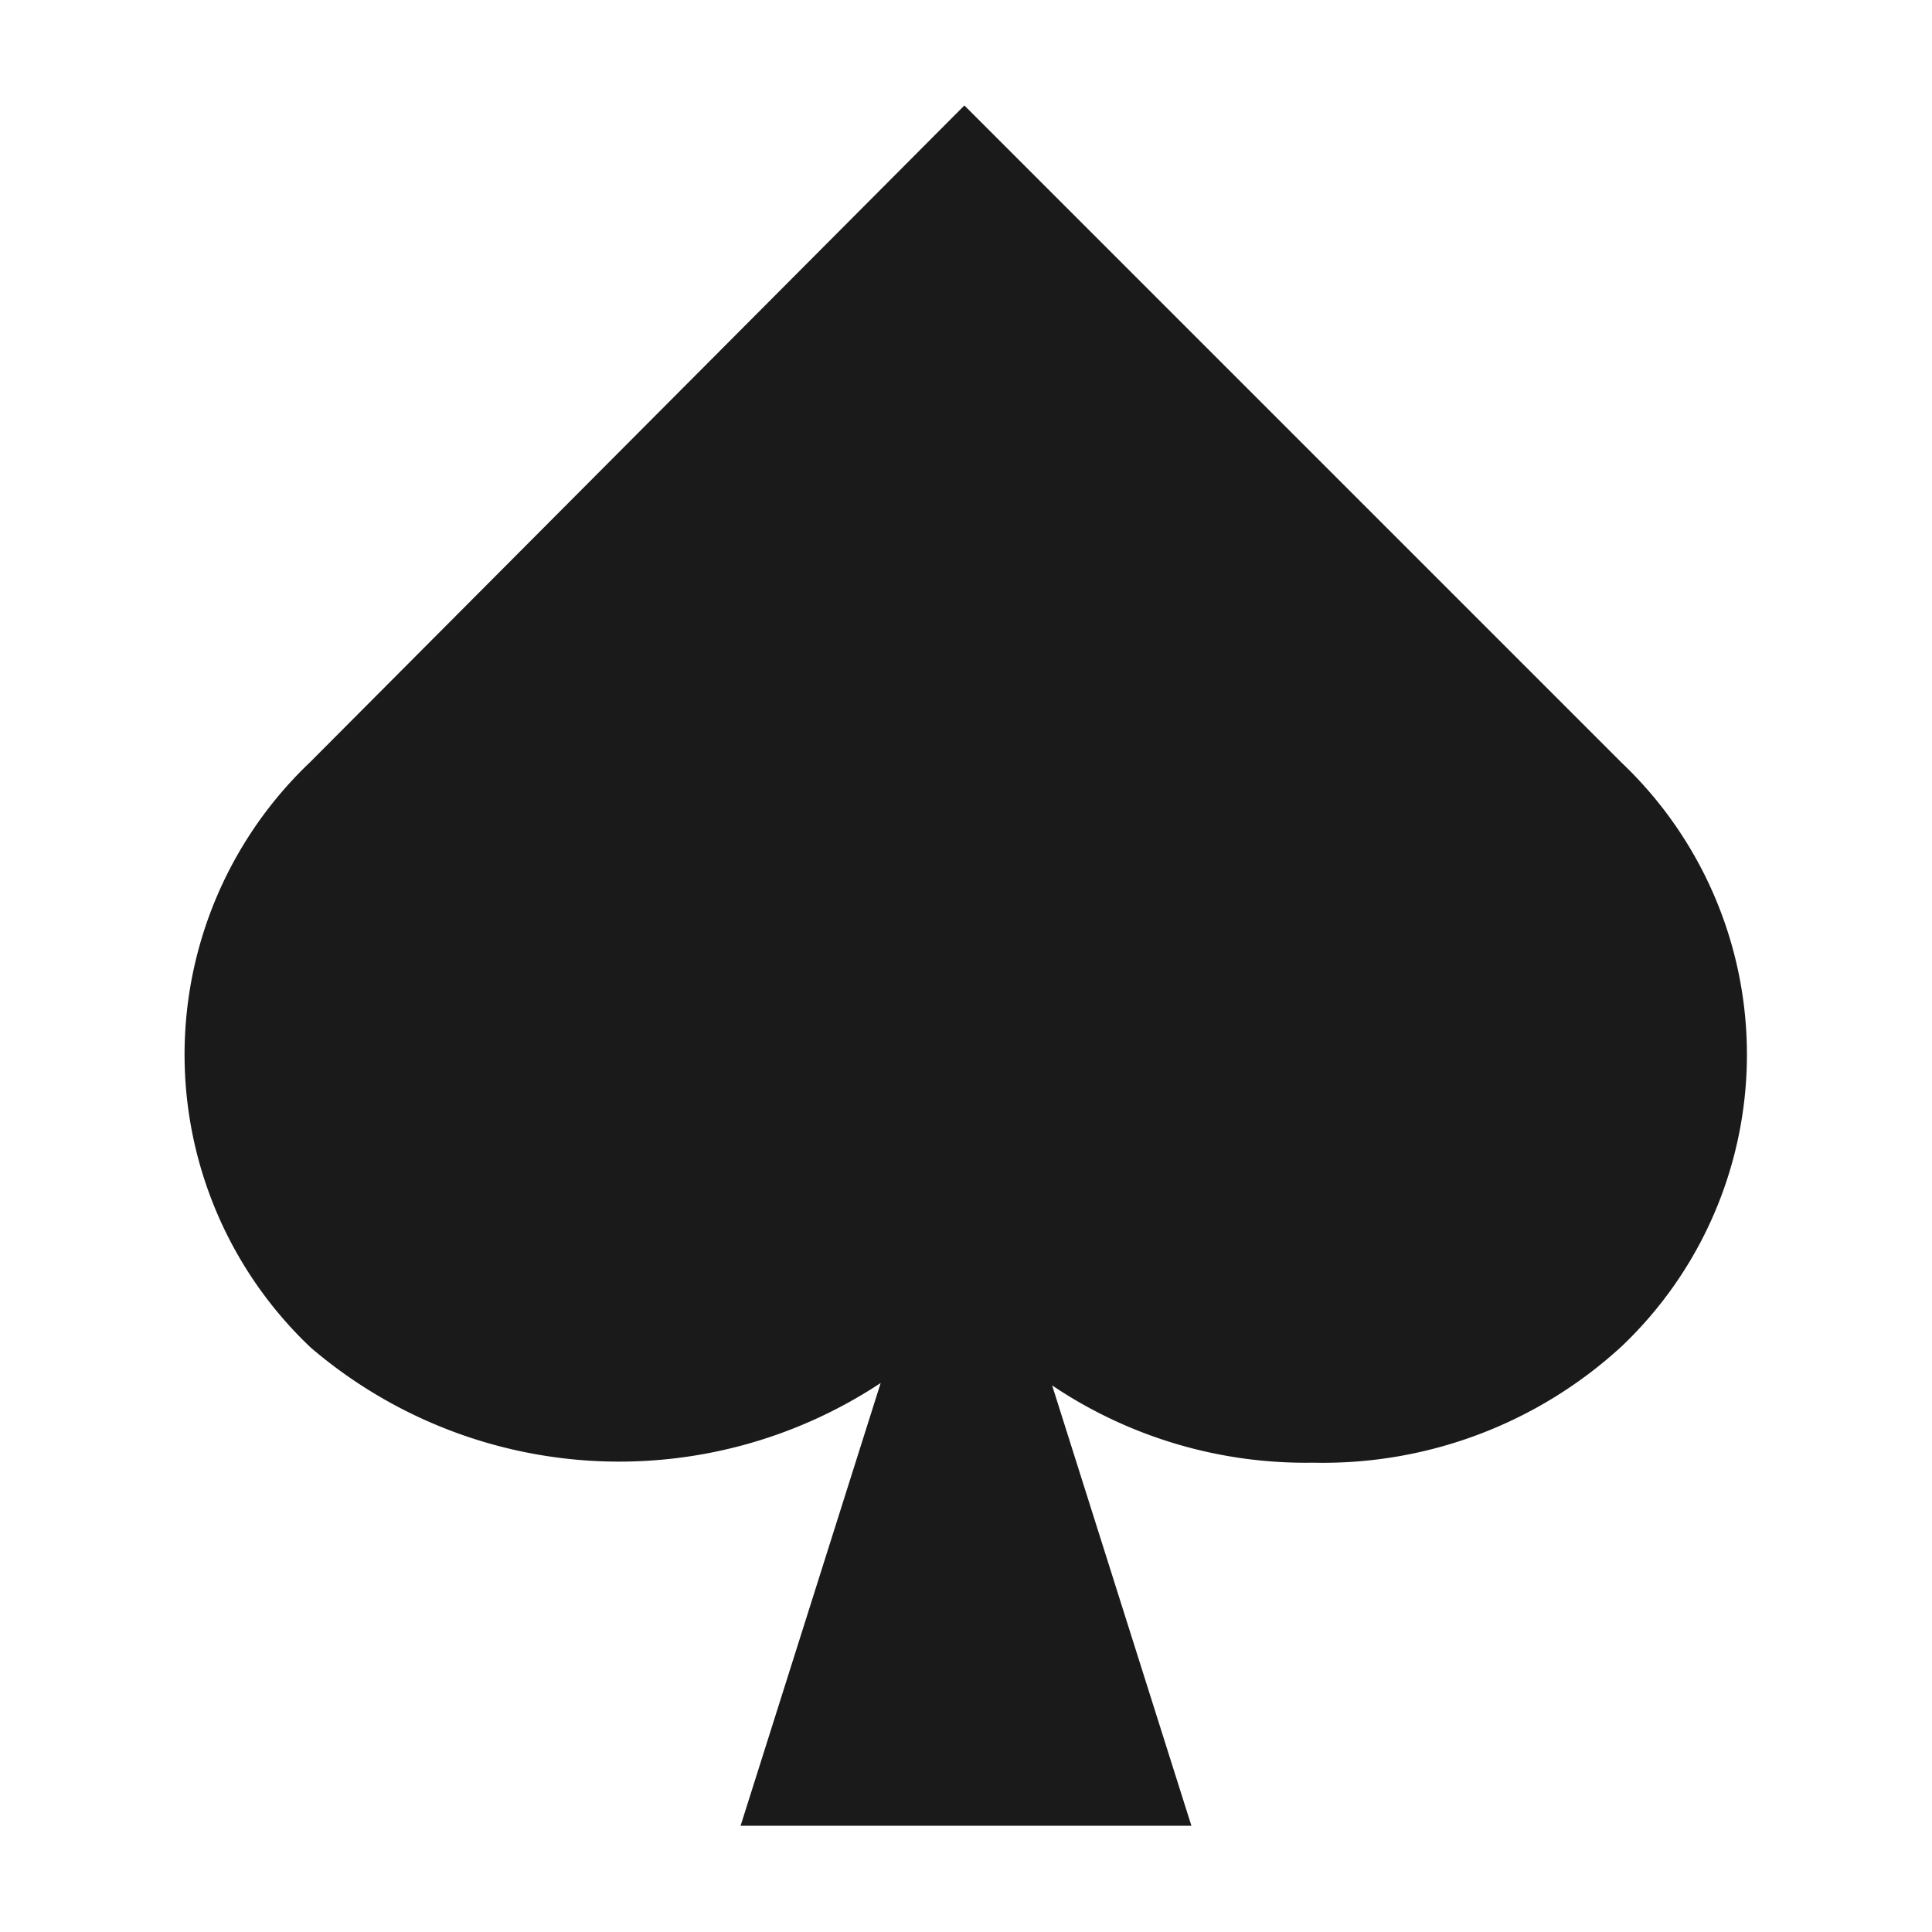 <svg xmlns="http://www.w3.org/2000/svg" width="24" height="24"><defs><linearGradient id="c"><stop offset="0" stop-color="gray"/><stop offset="1" stop-color="#e6e6e6"/></linearGradient><linearGradient id="b"><stop offset="0" stop-color="#1a1a1a"/><stop offset="1" stop-color="#333"/></linearGradient><linearGradient id="a"><stop offset="0"/><stop offset="1" stop-opacity="0"/></linearGradient></defs><path d="M11.98 1.31l8.17 8.17a5 5 0 0 1 0 7.24 5.48 5.48 0 0 1-3.84 1.45 5.64 5.64 0 0 1-3.24-.96l1.73 5.47H9.2l1.74-5.5a5.89 5.89 0 0 1-7.08-.44 5.01 5.01 0 0 1-.01-7.27z" fill="#1a1a1a"/></svg>